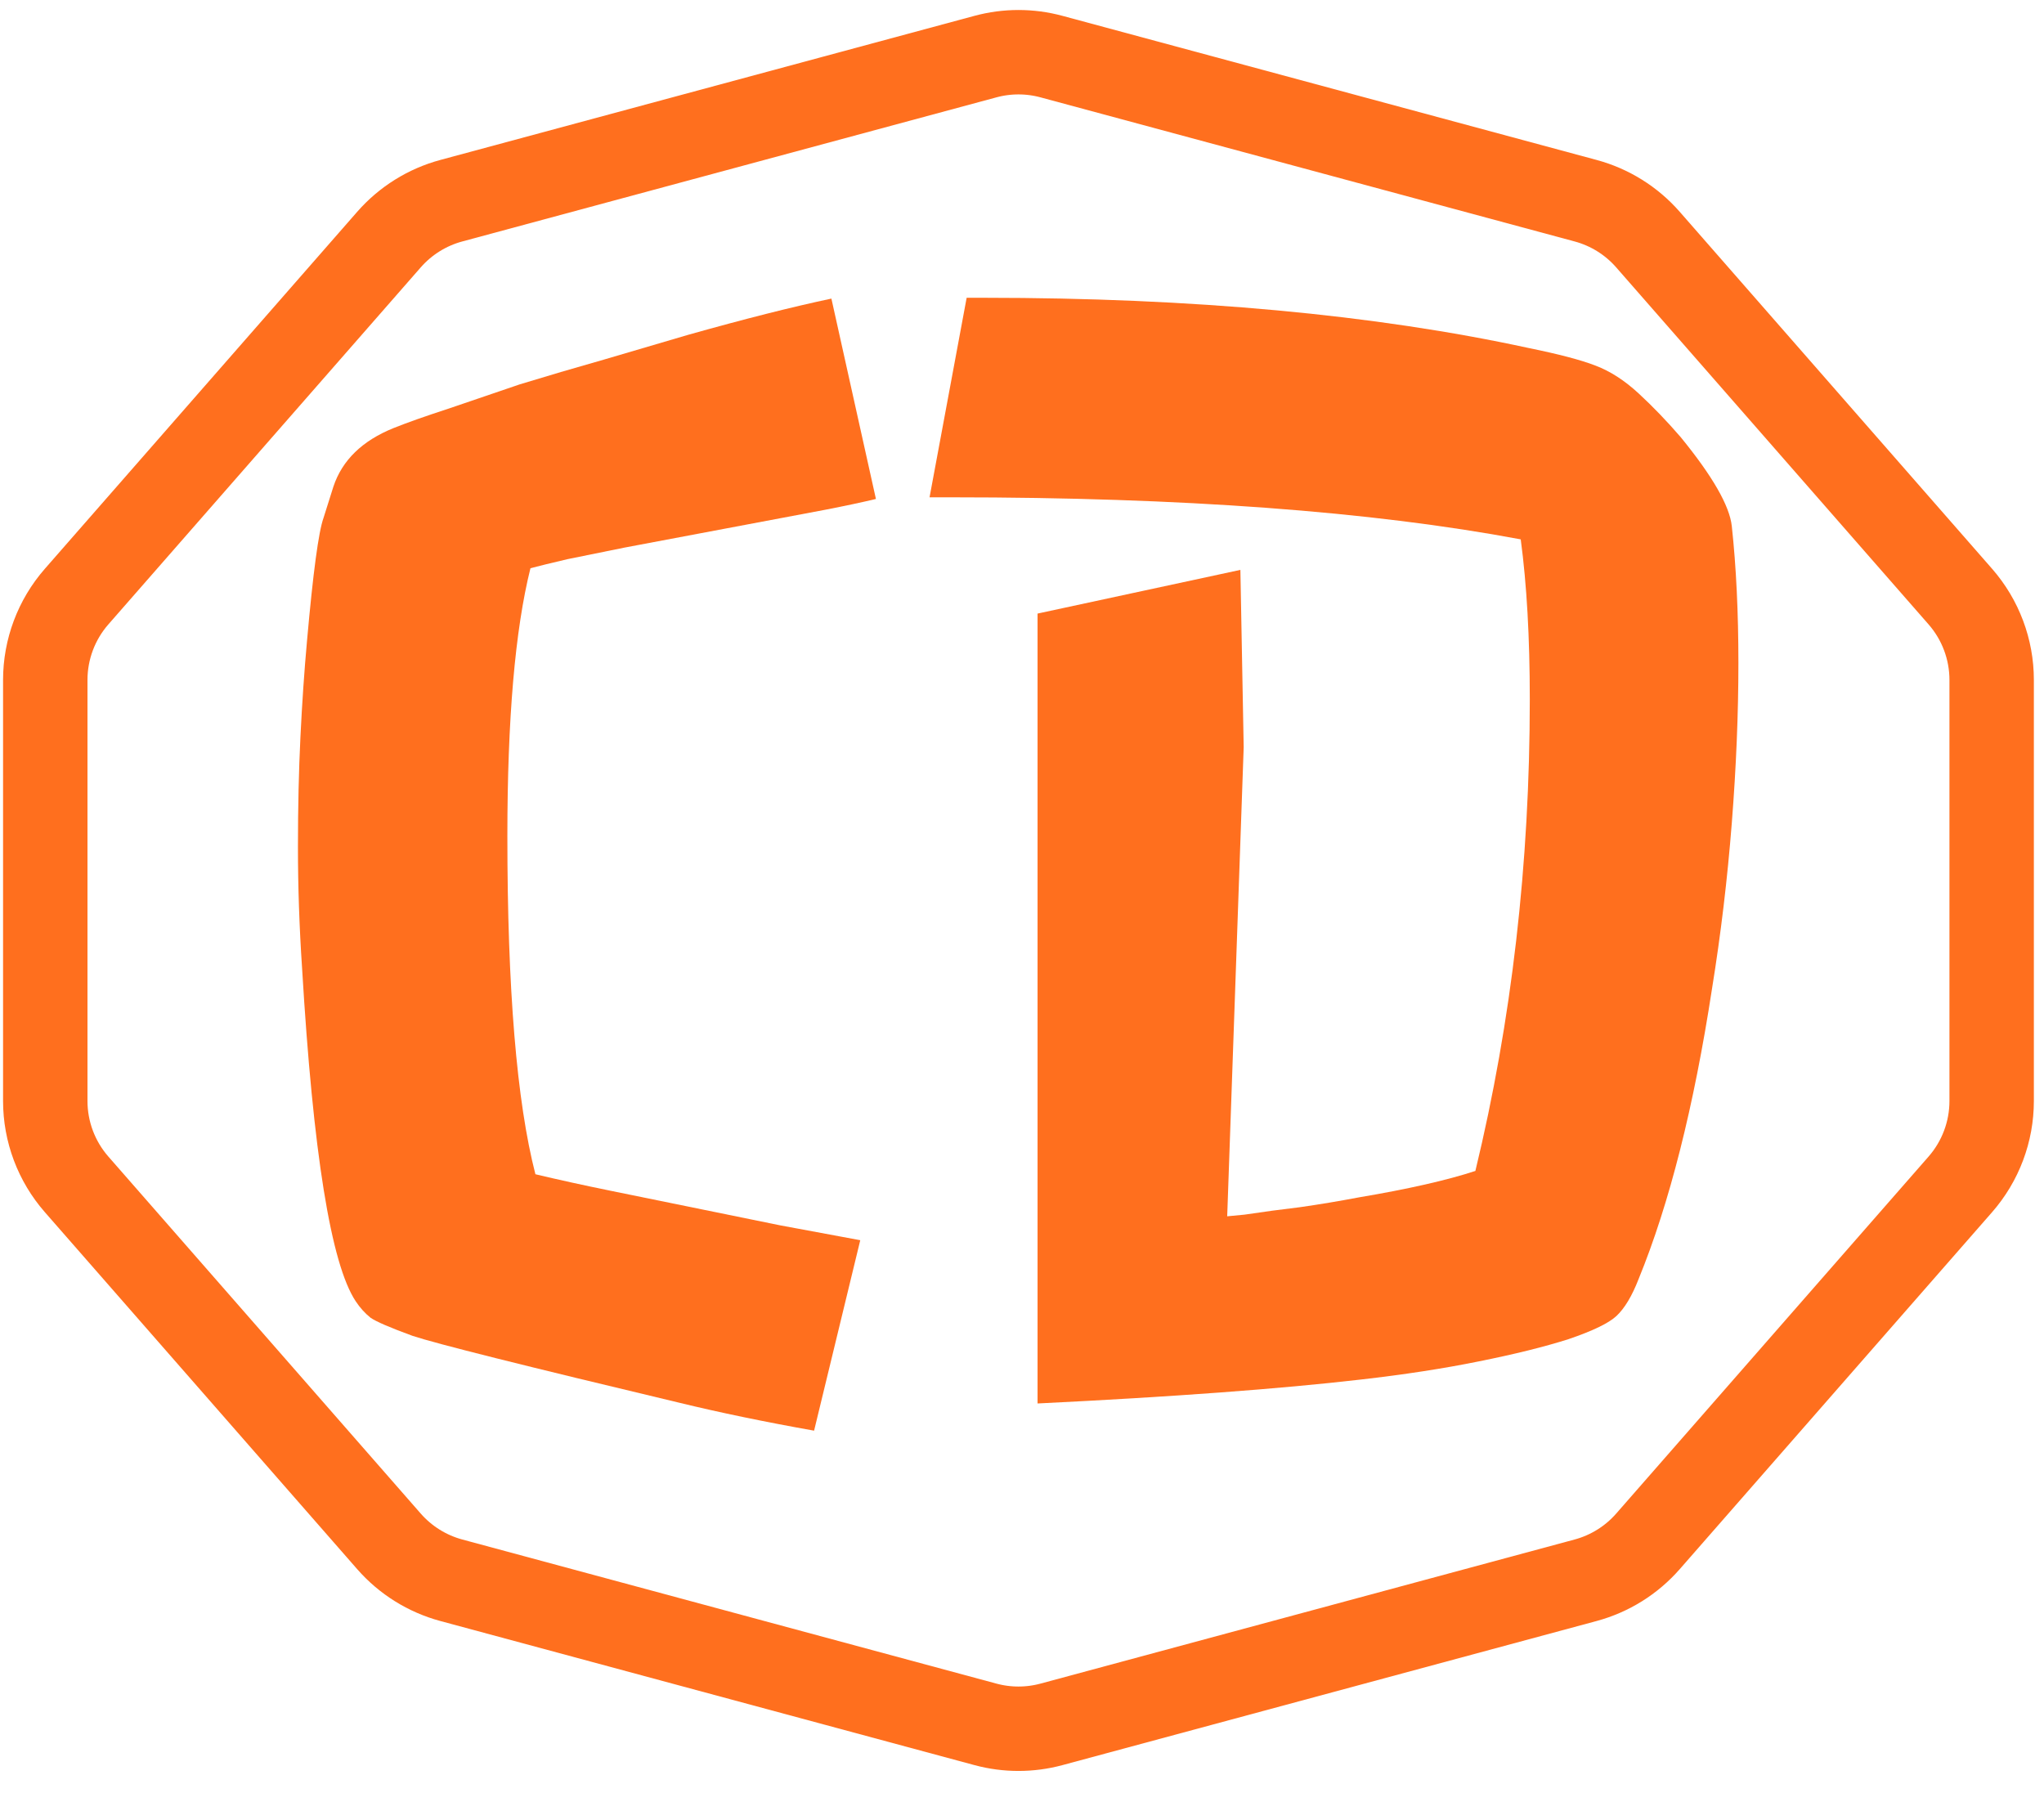<?xml version="1.0" encoding="UTF-8" standalone="no"?><!DOCTYPE svg PUBLIC "-//W3C//DTD SVG 1.1//EN" "http://www.w3.org/Graphics/SVG/1.1/DTD/svg11.dtd"><svg width="57px" height="50px" viewBox="0 0 238 209" version="1.1" xmlns="http://www.w3.org/2000/svg" xmlns:xlink="http://www.w3.org/1999/xlink" xml:space="preserve" xmlns:serif="http://www.serif.com/" style="fill-rule:evenodd;clip-rule:evenodd;"><g><g><path d="M114.743,6.596c2.518,-0.68 5.172,-0.68 7.69,-0l62.266,16.799c2.817,0.759 5.344,2.336 7.265,4.531l36.413,41.615c2.354,2.69 3.652,6.145 3.652,9.721l-0,49.074c-0,3.576 -1.298,7.03 -3.652,9.721l-36.413,41.615c-1.921,2.194 -4.448,3.771 -7.265,4.531l-62.266,16.799c-2.518,0.679 -5.172,0.679 -7.69,-0l-62.266,-16.799c-2.816,-0.76 -5.344,-2.337 -7.265,-4.531l-36.412,-41.615c-2.355,-2.691 -3.653,-6.145 -3.653,-9.721l0,-49.074c0,-3.576 1.298,-7.031 3.653,-9.721l36.412,-41.615c1.921,-2.195 4.449,-3.772 7.265,-4.531l62.266,-16.799Z" style="fill:none;fill-rule:nonzero;stroke:#ff6f1e;stroke-width:9.84px;"/></g><g><path d="M47.96,155.714c-2.628,-0.961 -4.261,-1.666 -4.902,-2.115c-0.641,-0.513 -1.218,-1.153 -1.73,-1.922c-2.883,-4.357 -4.966,-17.3 -6.247,-38.828c-0.321,-4.806 -0.481,-9.515 -0.481,-14.128c-0,-4.614 0.096,-8.875 0.288,-12.783c0.193,-3.973 0.449,-7.721 0.769,-11.245c0.705,-7.945 1.346,-12.719 1.923,-14.32l1.153,-3.653c1.025,-3.075 3.364,-5.35 7.016,-6.823c1.602,-0.641 3.684,-1.378 6.247,-2.211l8.458,-2.883c3.139,-0.961 6.407,-1.922 9.803,-2.884l9.803,-2.883c6.6,-1.858 12.174,-3.268 16.723,-4.229l5.19,23.355c-1.602,0.384 -3.556,0.801 -5.863,1.25l-23.45,4.42l-6.632,1.346c-1.922,0.449 -3.364,0.801 -4.325,1.057c-1.794,7.176 -2.691,17.588 -2.691,31.236c0,17.812 1.089,30.947 3.268,39.405c2.691,0.641 5.606,1.282 8.746,1.922l19.798,4.037l9.323,1.73l-5.382,22.201c-5.767,-1.025 -11.021,-2.114 -15.762,-3.268c-18.005,-4.293 -28.352,-6.887 -31.043,-7.784Z" style="fill:#ff6f1e;fill-rule:nonzero;"/></g><g><path d="M142.919,141.778l2.018,-0.193c2.115,-0.32 4.261,-0.608 6.44,-0.865c2.242,-0.32 4.549,-0.704 6.919,-1.153c5.703,-0.961 10.22,-1.986 13.552,-3.076c4.229,-17.491 6.343,-35.816 6.343,-54.974c0,-7.177 -0.352,-13.392 -1.057,-18.646c-17.428,-3.268 -39.533,-4.901 -66.316,-4.901l-2.595,-0l4.325,-23.259l2.018,0c24.348,0 45.524,1.955 63.529,5.863c3.46,0.705 6.023,1.378 7.689,2.018c1.73,0.641 3.428,1.73 5.094,3.268c1.666,1.538 3.299,3.236 4.901,5.094c3.716,4.549 5.703,8.009 5.959,10.38c0.513,4.741 0.769,10.059 0.769,15.954c-0,5.895 -0.256,12.11 -0.769,18.645c-0.512,6.536 -1.282,12.975 -2.307,19.318c-2.114,13.776 -4.965,25.053 -8.553,33.831c-0.769,1.986 -1.634,3.428 -2.595,4.325c-0.897,0.833 -2.755,1.73 -5.575,2.691c-2.819,0.897 -6.311,1.762 -10.475,2.595c-4.102,0.833 -8.683,1.538 -13.744,2.114c-9.419,1.09 -21.977,2.019 -37.676,2.788l0,-92.074l23.643,-5.093l0.385,20.663l-1.922,54.687Z" style="fill:#ff6f1e;fill-rule:nonzero;"/></g></g></svg>
